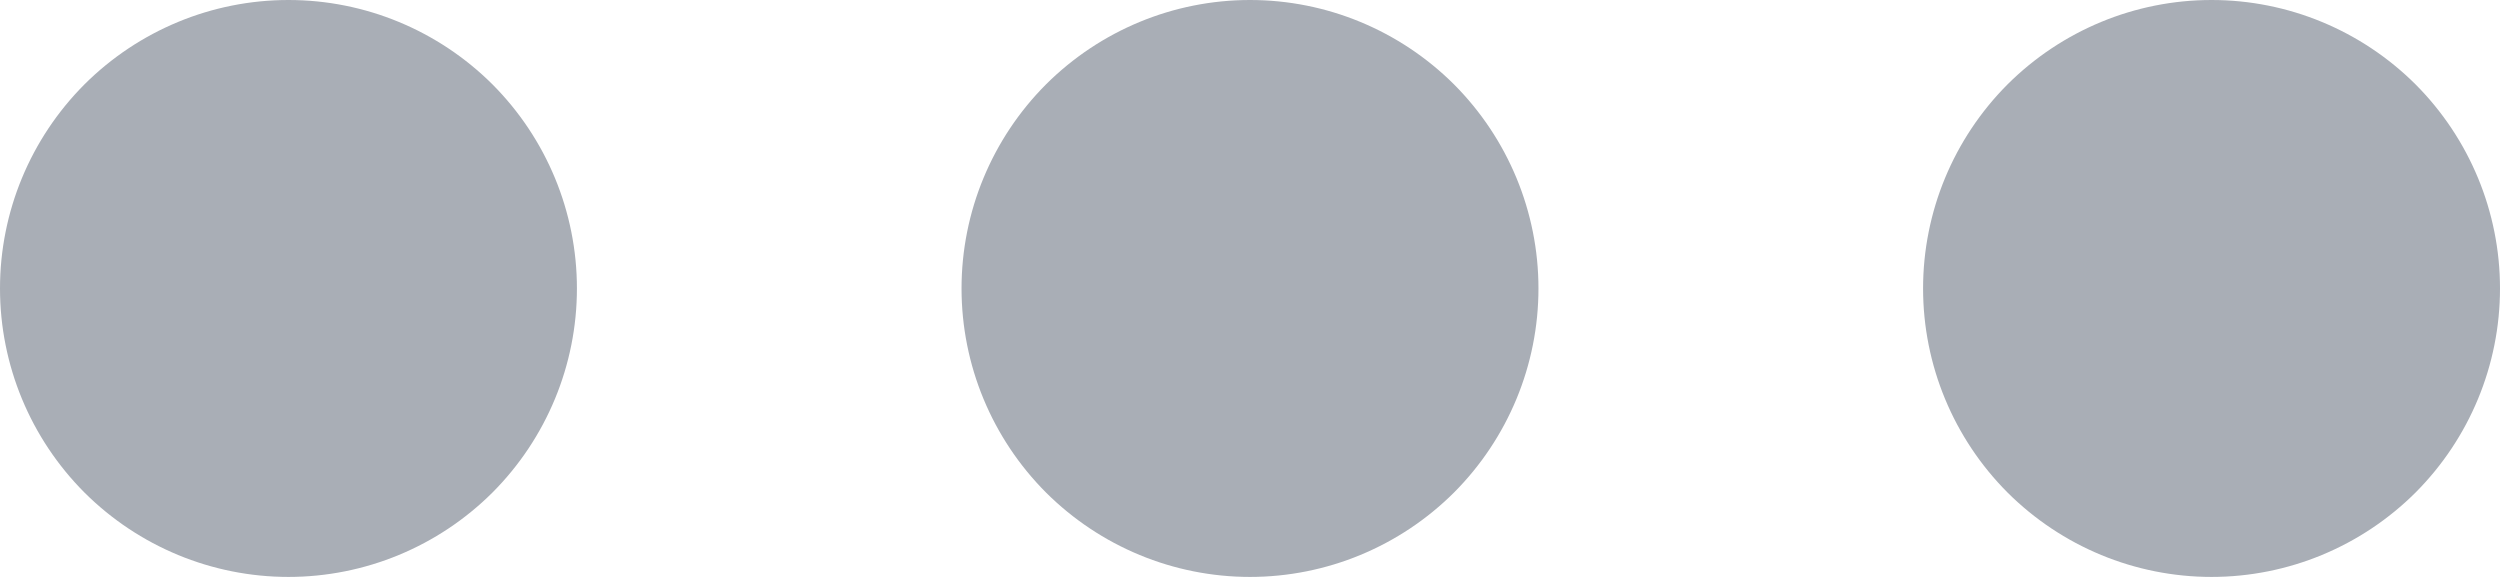 <svg width="13" height="3" viewBox="0 0 13 3" fill="none" xmlns="http://www.w3.org/2000/svg">
<path d="M1.5 3C1.102 3 0.721 2.842 0.439 2.561C0.158 2.279 0 1.898 0 1.5C0 1.102 0.158 0.721 0.439 0.439C0.721 0.158 1.102 0 1.5 0C1.898 0 2.279 0.158 2.561 0.439C2.842 0.721 3 1.102 3 1.5C3 1.898 2.842 2.279 2.561 2.561C2.279 2.842 1.898 3 1.5 3ZM6.5 3C6.102 3 5.721 2.842 5.439 2.561C5.158 2.279 5 1.898 5 1.5C5 1.102 5.158 0.721 5.439 0.439C5.721 0.158 6.102 0 6.5 0C6.898 0 7.279 0.158 7.561 0.439C7.842 0.721 8 1.102 8 1.5C8 1.898 7.842 2.279 7.561 2.561C7.279 2.842 6.898 3 6.5 3ZM11.5 3C11.102 3 10.721 2.842 10.439 2.561C10.158 2.279 10 1.898 10 1.5C10 1.102 10.158 0.721 10.439 0.439C10.721 0.158 11.102 0 11.5 0C11.898 0 12.279 0.158 12.561 0.439C12.842 0.721 13 1.102 13 1.5C13 1.898 12.842 2.279 12.561 2.561C12.279 2.842 11.898 3 11.5 3Z" fill="#A9AEB6"/>
</svg>
